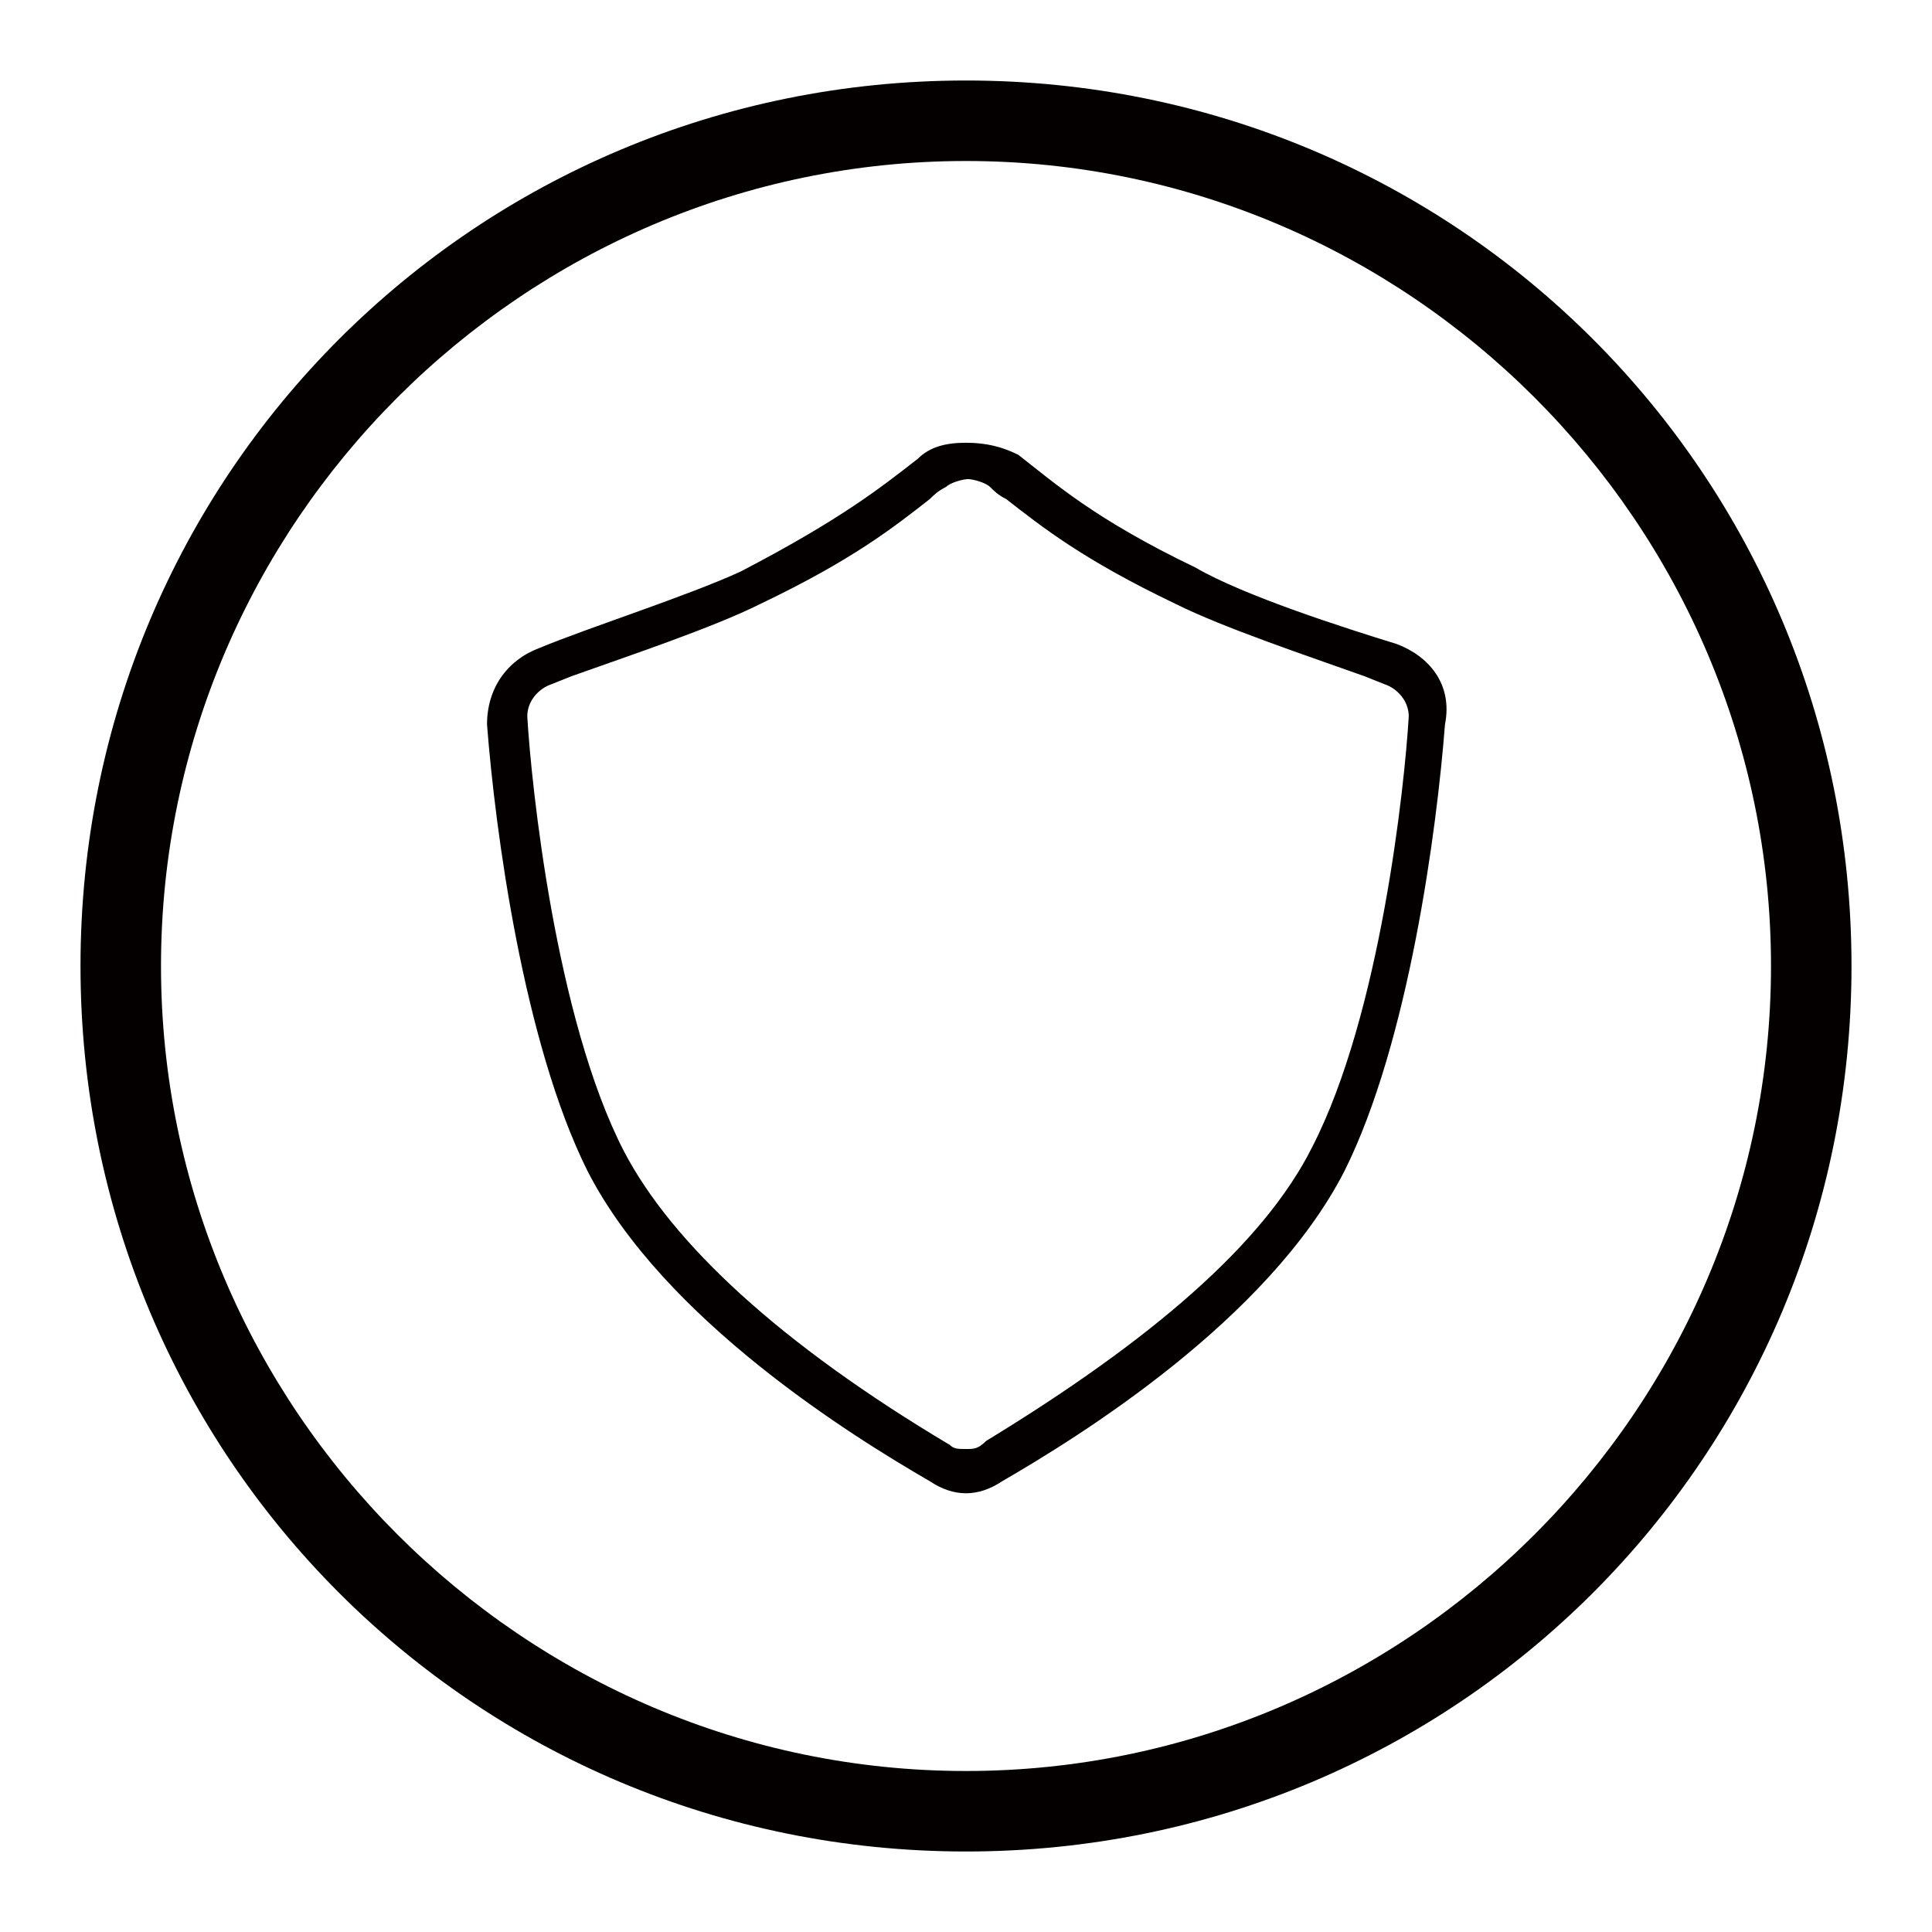 <?xml version="1.0" encoding="utf-8"?>
<!-- Generator: Adobe Illustrator 21.0.0, SVG Export Plug-In . SVG Version: 6.00 Build 0)  -->
<svg version="1.1" id="图层_1" xmlns="http://www.w3.org/2000/svg" xmlns:xlink="http://www.w3.org/1999/xlink" x="0px" y="0px"
	 viewBox="0 0 48 48" style="enable-background:new 0 0 48 48;" xml:space="preserve">
<style type="text/css">
	.st0{fill:#040000;}
</style>
<path class="st0" d="M24,2C11.8,2,2,11.8,2,24s9.8,22,22,22s22-9.8,22-22S36.2,2,24,2z M24,44C13,44,4,35,4,24S13,4,24,4s20,9,20,20
	S35,44,24,44z M34.7,16c-1.3-0.4-3.8-1.2-5-1.9c-2.5-1.2-3.5-2.1-4.4-2.8C24.9,11.1,24.5,11,24,11l0,0c-0.5,0-0.9,0.1-1.2,0.4
	c-0.9,0.7-1.9,1.5-4.4,2.8c-1.3,0.6-3.8,1.4-5,1.9c-0.8,0.3-1.3,1-1.3,1.9c0.2,2.6,0.9,7.9,2.5,11.1c1.9,3.7,6.6,6.6,8.5,7.7
	c0.3,0.2,0.6,0.3,0.9,0.3s0.6-0.1,0.9-0.3c1.9-1.1,6.6-4,8.5-7.7c1.6-3.2,2.3-8.5,2.5-11.1C36.1,17,35.5,16.3,34.7,16z M32.6,28.5
	c-1.2,2.4-4,4.8-8.1,7.3C24.3,36,24.2,36,24,36s-0.3,0-0.4-0.1c-4.2-2.5-6.9-5-8.1-7.3c-1.7-3.3-2.3-9.1-2.4-10.8
	c0-0.4,0.3-0.7,0.6-0.8l0.5-0.2c1.4-0.5,3.5-1.2,4.7-1.8c2.3-1.1,3.3-1.9,4.2-2.6c0.1-0.1,0.2-0.2,0.4-0.3c0.1-0.1,0.4-0.2,0.6-0.2
	H24c0.2,0,0.5,0.1,0.6,0.2c0.1,0.1,0.2,0.2,0.4,0.3c0.9,0.7,1.9,1.5,4.2,2.6c1.2,0.6,3.3,1.3,4.7,1.8l0.5,0.2
	c0.3,0.1,0.6,0.4,0.6,0.8C34.9,19.5,34.3,25.2,32.6,28.5z"/>
</svg>
